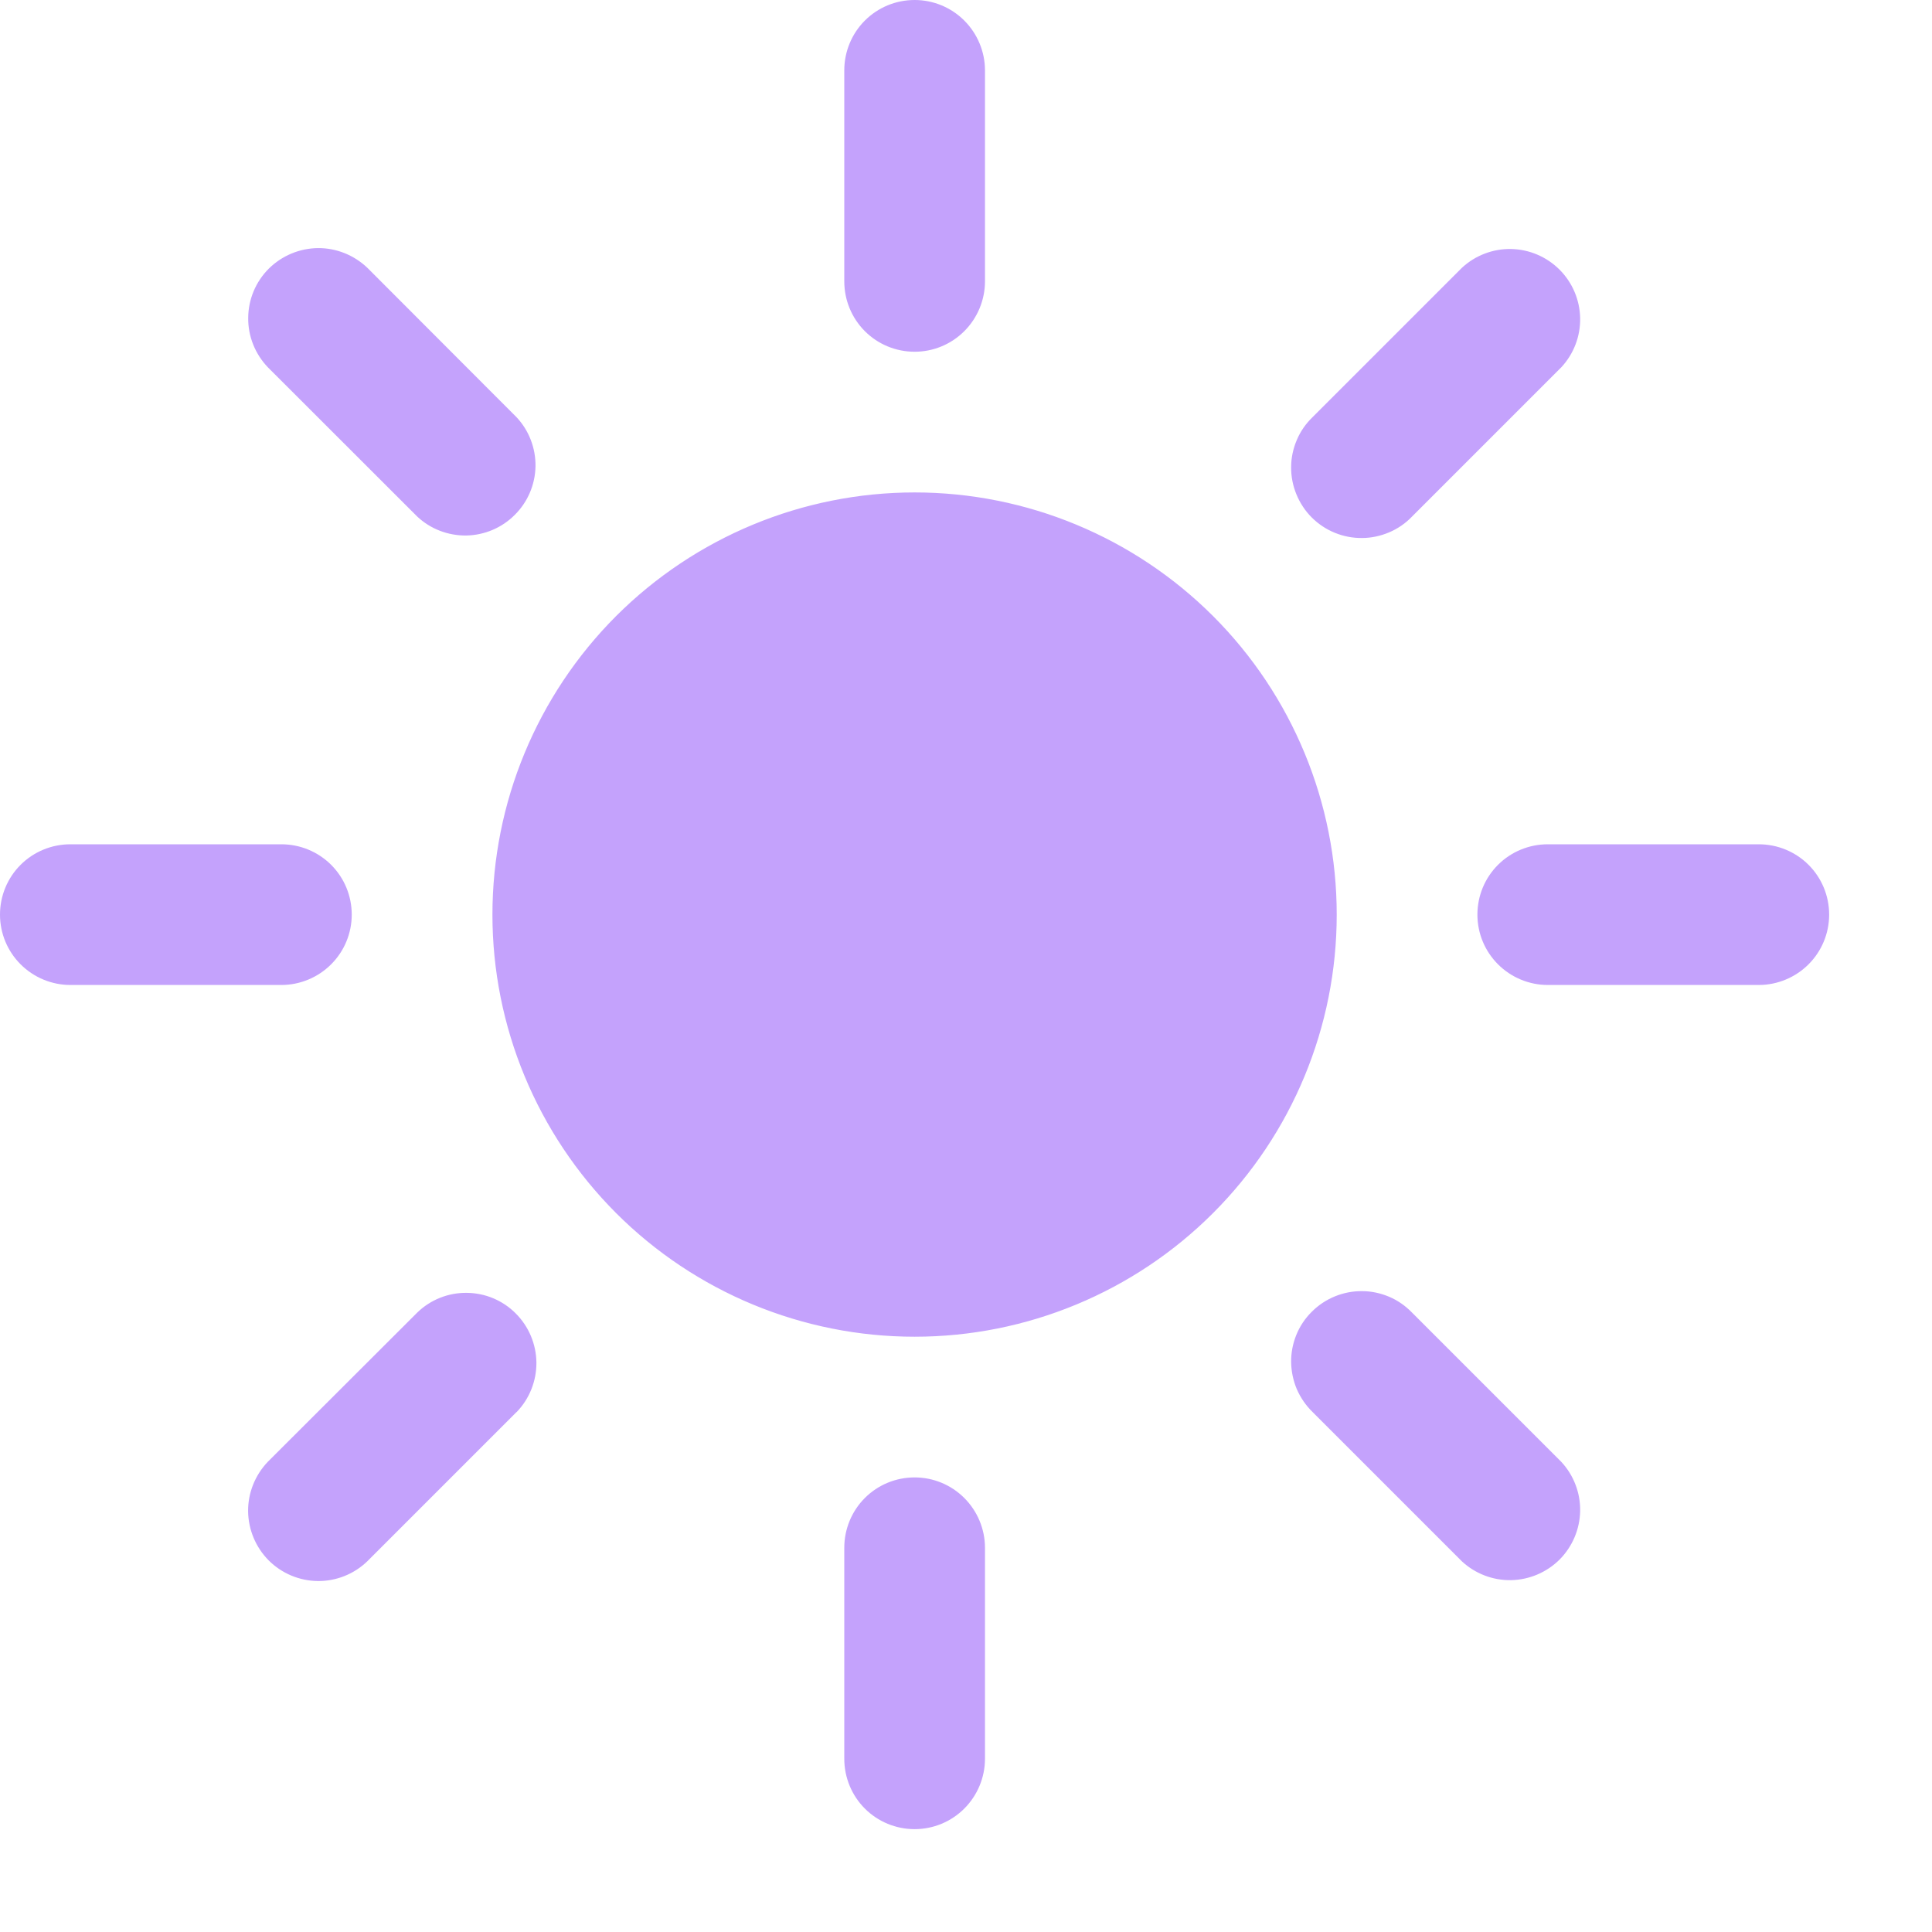 <svg width="17" height="17" viewBox="0 0 17 17" fill="none" xmlns="http://www.w3.org/2000/svg">
<path d="M8.048 0C8.212 0 8.369 0.065 8.485 0.181C8.601 0.297 8.667 0.455 8.667 0.619V2.476C8.667 2.64 8.601 2.798 8.485 2.914C8.369 3.03 8.212 3.095 8.048 3.095C7.883 3.095 7.726 3.03 7.61 2.914C7.494 2.798 7.429 2.64 7.429 2.476V0.619C7.429 0.455 7.494 0.297 7.61 0.181C7.726 0.065 7.883 0 8.048 0ZM4.333 8.048C4.333 7.063 4.725 6.118 5.421 5.421C6.118 4.725 7.063 4.333 8.048 4.333C9.033 4.333 9.977 4.725 10.674 5.421C11.371 6.118 11.762 7.063 11.762 8.048C11.762 9.033 11.371 9.977 10.674 10.674C9.977 11.371 9.033 11.762 8.048 11.762C7.063 11.762 6.118 11.371 5.421 10.674C4.725 9.977 4.333 9.033 4.333 8.048ZM13.738 3.232C13.847 3.115 13.907 2.96 13.904 2.799C13.901 2.639 13.836 2.486 13.723 2.373C13.609 2.259 13.456 2.194 13.296 2.191C13.136 2.188 12.98 2.248 12.863 2.357L11.55 3.67C11.491 3.727 11.443 3.795 11.411 3.871C11.379 3.946 11.361 4.027 11.361 4.11C11.36 4.192 11.376 4.273 11.407 4.349C11.438 4.425 11.484 4.495 11.542 4.553C11.6 4.611 11.669 4.657 11.745 4.688C11.821 4.719 11.902 4.735 11.985 4.734C12.067 4.734 12.148 4.716 12.224 4.684C12.299 4.652 12.368 4.605 12.425 4.545L13.738 3.232ZM16.095 8.048C16.095 8.212 16.03 8.369 15.914 8.485C15.798 8.601 15.64 8.667 15.476 8.667H13.619C13.455 8.667 13.297 8.601 13.181 8.485C13.065 8.369 13 8.212 13 8.048C13 7.883 13.065 7.726 13.181 7.61C13.297 7.494 13.455 7.429 13.619 7.429H15.476C15.64 7.429 15.798 7.494 15.914 7.61C16.03 7.726 16.095 7.883 16.095 8.048ZM12.863 13.738C12.98 13.847 13.136 13.907 13.296 13.904C13.456 13.901 13.609 13.836 13.723 13.723C13.836 13.609 13.901 13.456 13.904 13.296C13.907 13.136 13.847 12.98 13.738 12.863L12.425 11.55C12.368 11.491 12.3 11.443 12.225 11.411C12.149 11.379 12.068 11.361 11.986 11.361C11.903 11.36 11.822 11.376 11.746 11.407C11.67 11.438 11.601 11.484 11.543 11.542C11.484 11.6 11.438 11.669 11.407 11.745C11.376 11.821 11.36 11.902 11.361 11.985C11.362 12.067 11.379 12.148 11.411 12.224C11.444 12.299 11.491 12.368 11.55 12.425L12.863 13.738ZM8.048 13C8.212 13 8.369 13.065 8.485 13.181C8.601 13.297 8.667 13.455 8.667 13.619V15.476C8.667 15.64 8.601 15.798 8.485 15.914C8.369 16.03 8.212 16.095 8.048 16.095C7.883 16.095 7.726 16.03 7.61 15.914C7.494 15.798 7.429 15.64 7.429 15.476V13.619C7.429 13.455 7.494 13.297 7.61 13.181C7.726 13.065 7.883 13 8.048 13ZM4.546 12.425C4.659 12.308 4.721 12.152 4.72 11.989C4.718 11.827 4.653 11.672 4.538 11.557C4.424 11.442 4.268 11.377 4.106 11.376C3.944 11.374 3.787 11.437 3.671 11.55L2.357 12.862C2.245 12.979 2.182 13.135 2.183 13.297C2.185 13.46 2.25 13.615 2.364 13.73C2.479 13.845 2.634 13.91 2.797 13.912C2.959 13.913 3.115 13.851 3.232 13.738L4.545 12.425L4.546 12.425ZM3.095 8.048C3.095 8.212 3.03 8.369 2.914 8.485C2.798 8.601 2.64 8.667 2.476 8.667H0.619C0.455 8.667 0.297 8.601 0.181 8.485C0.065 8.369 0 8.212 0 8.048C0 7.883 0.065 7.726 0.181 7.61C0.297 7.494 0.455 7.429 0.619 7.429H2.476C2.64 7.429 2.798 7.494 2.914 7.61C3.03 7.726 3.095 7.883 3.095 8.048ZM3.671 4.545C3.788 4.655 3.943 4.714 4.103 4.712C4.264 4.709 4.417 4.644 4.53 4.53C4.644 4.417 4.709 4.264 4.712 4.103C4.714 3.943 4.655 3.788 4.545 3.671L3.233 2.357C3.116 2.245 2.96 2.182 2.798 2.183C2.635 2.185 2.48 2.25 2.365 2.364C2.25 2.479 2.185 2.634 2.184 2.797C2.182 2.959 2.245 3.115 2.357 3.232L3.671 4.545Z" fill="#C4A2FC"/>
</svg>
